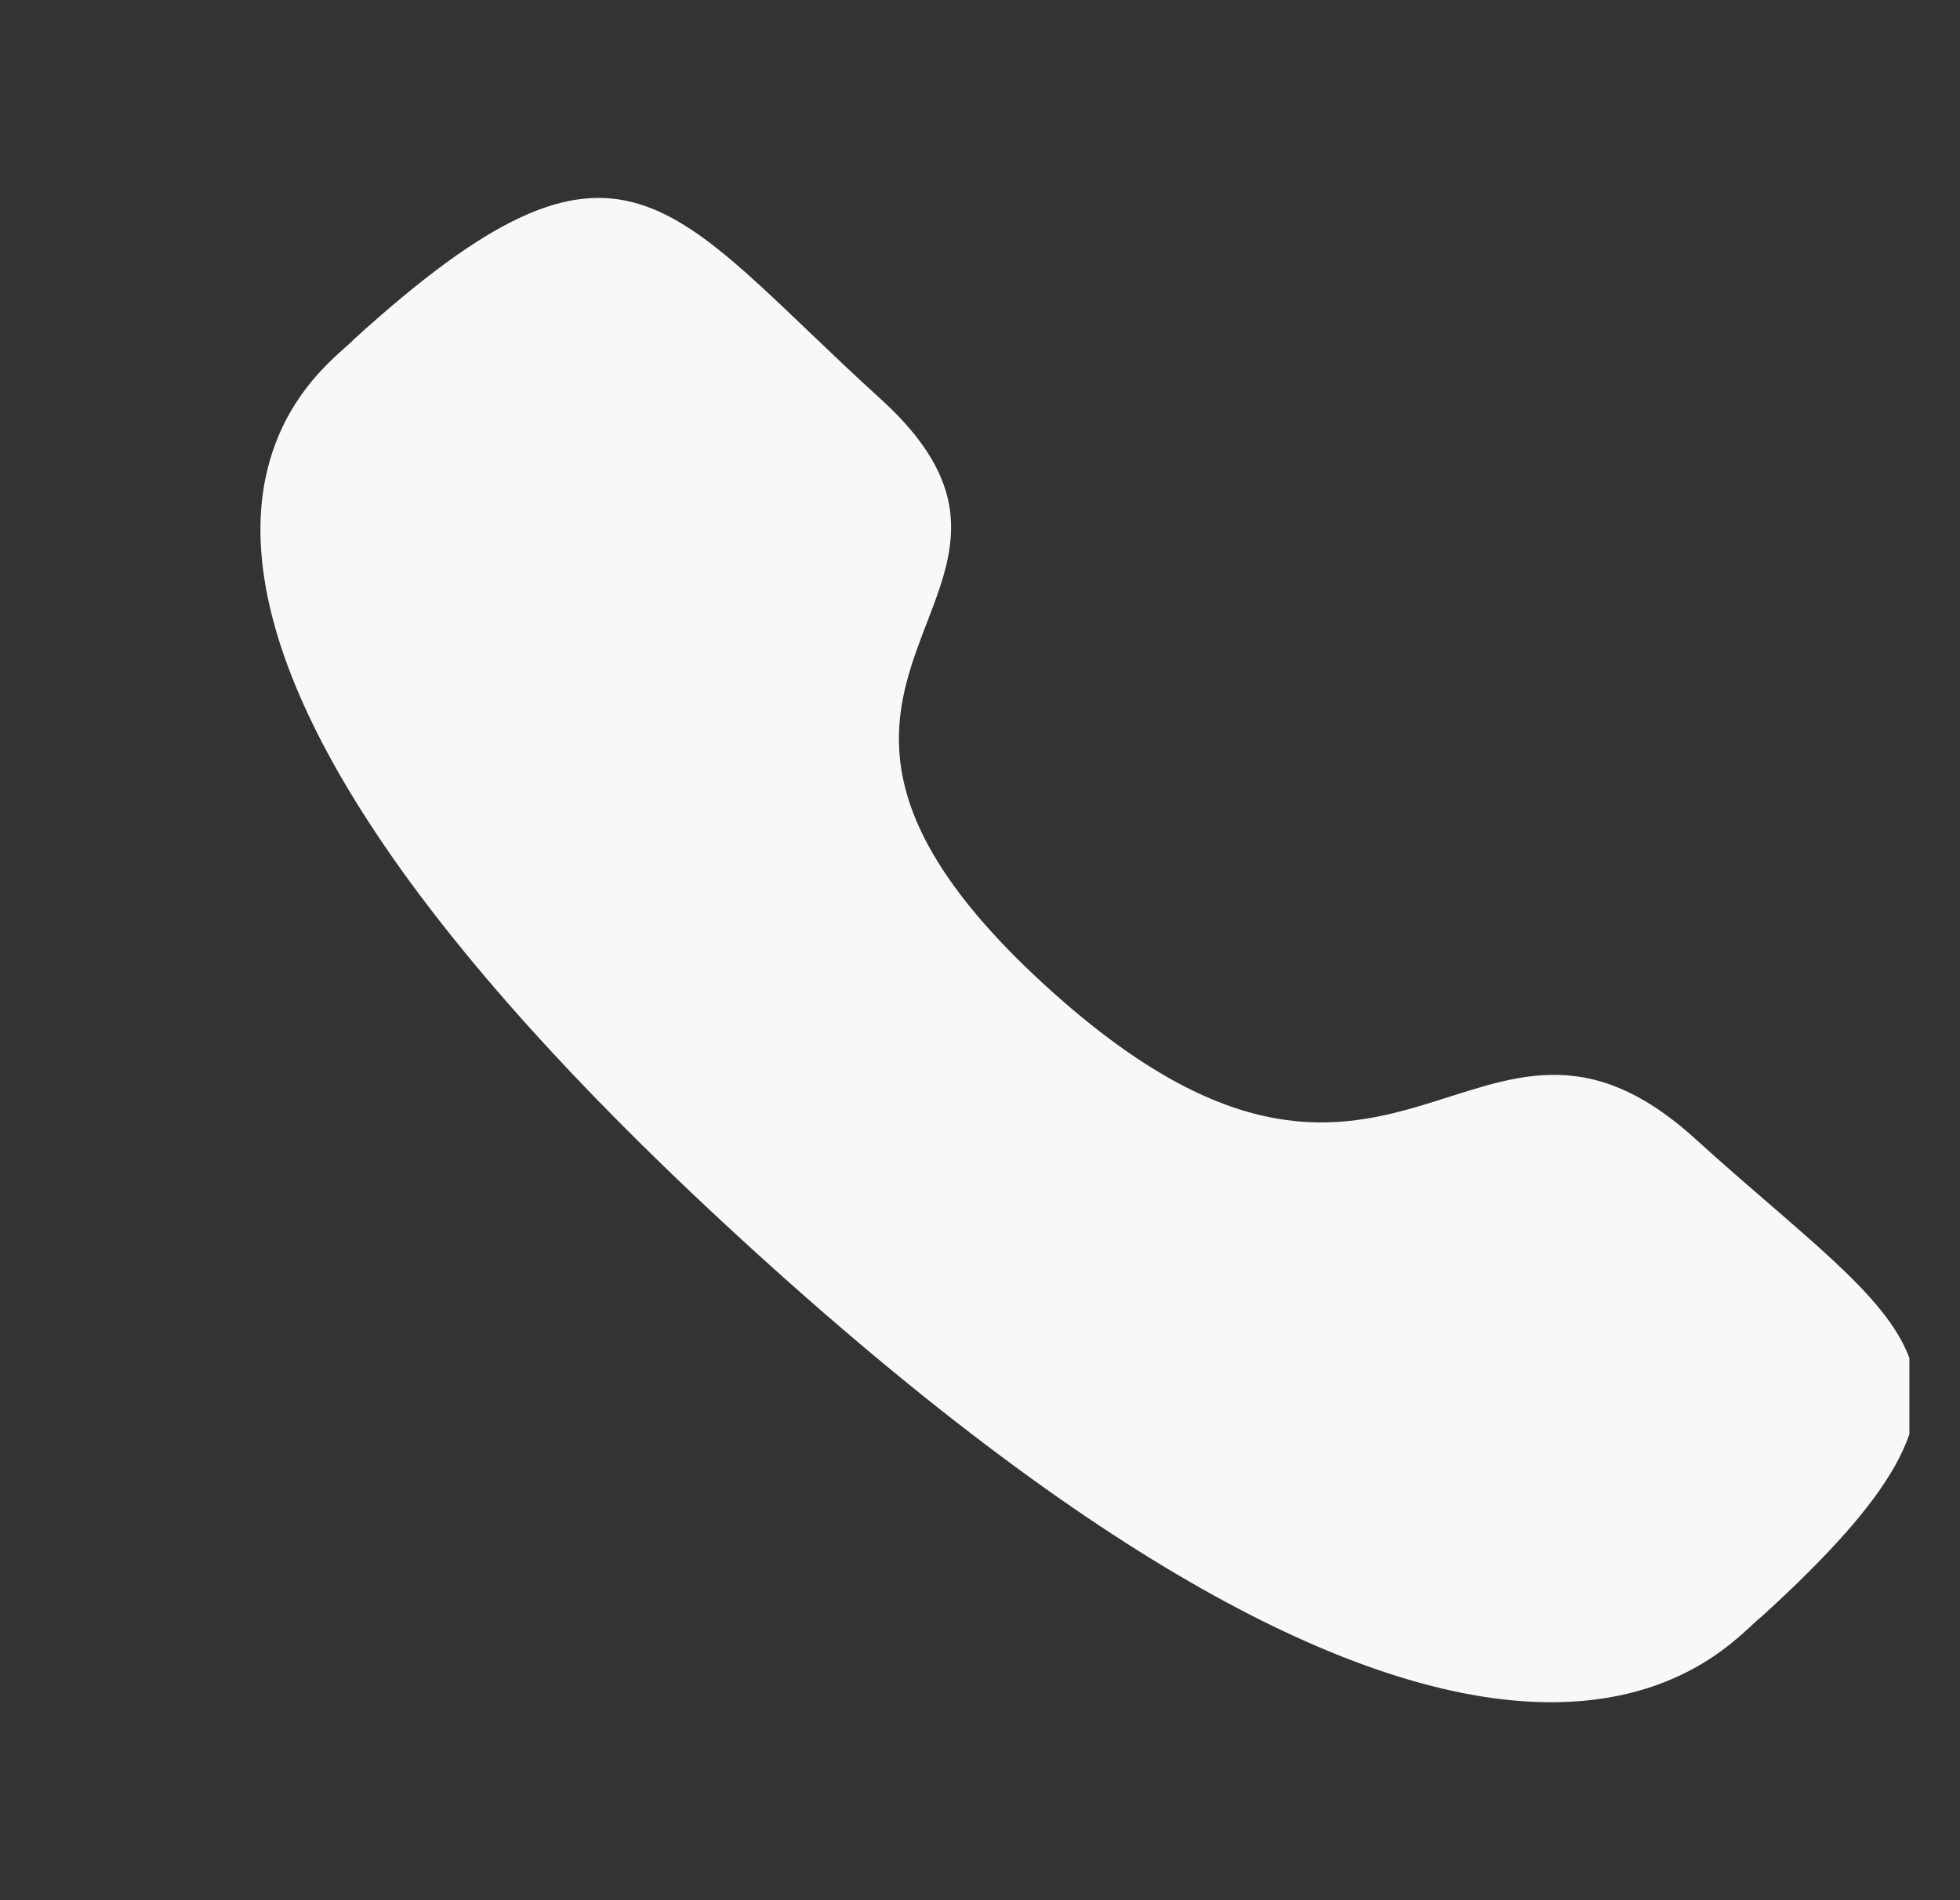 <svg width="33" height="32" viewBox="0 0 33 32" fill="none" xmlns="http://www.w3.org/2000/svg">
<rect x="0" y="0" width="33" height="32" fill="#333333" stroke="none"/>
<g clip-path="url(#clip0_10_513)">
<path fill-rule="evenodd" clip-rule="evenodd" d="M17.637 16.63C23.49 21.947 24.818 15.796 28.545 19.18C32.137 22.444 34.202 23.098 29.65 27.233C29.08 27.649 25.457 32.659 12.726 21.093C-0.007 9.525 5.502 6.23 5.961 5.712C10.524 1.565 11.231 3.452 14.824 6.716C18.551 10.102 11.784 11.312 17.637 16.63Z" fill="#F9F8F9"/>
</g>
<defs>
<clipPath id="clip0_10_513">
<rect width="31.431" height="32" fill="white" transform="translate(0.717)"/>
</clipPath>
</defs>
</svg>
